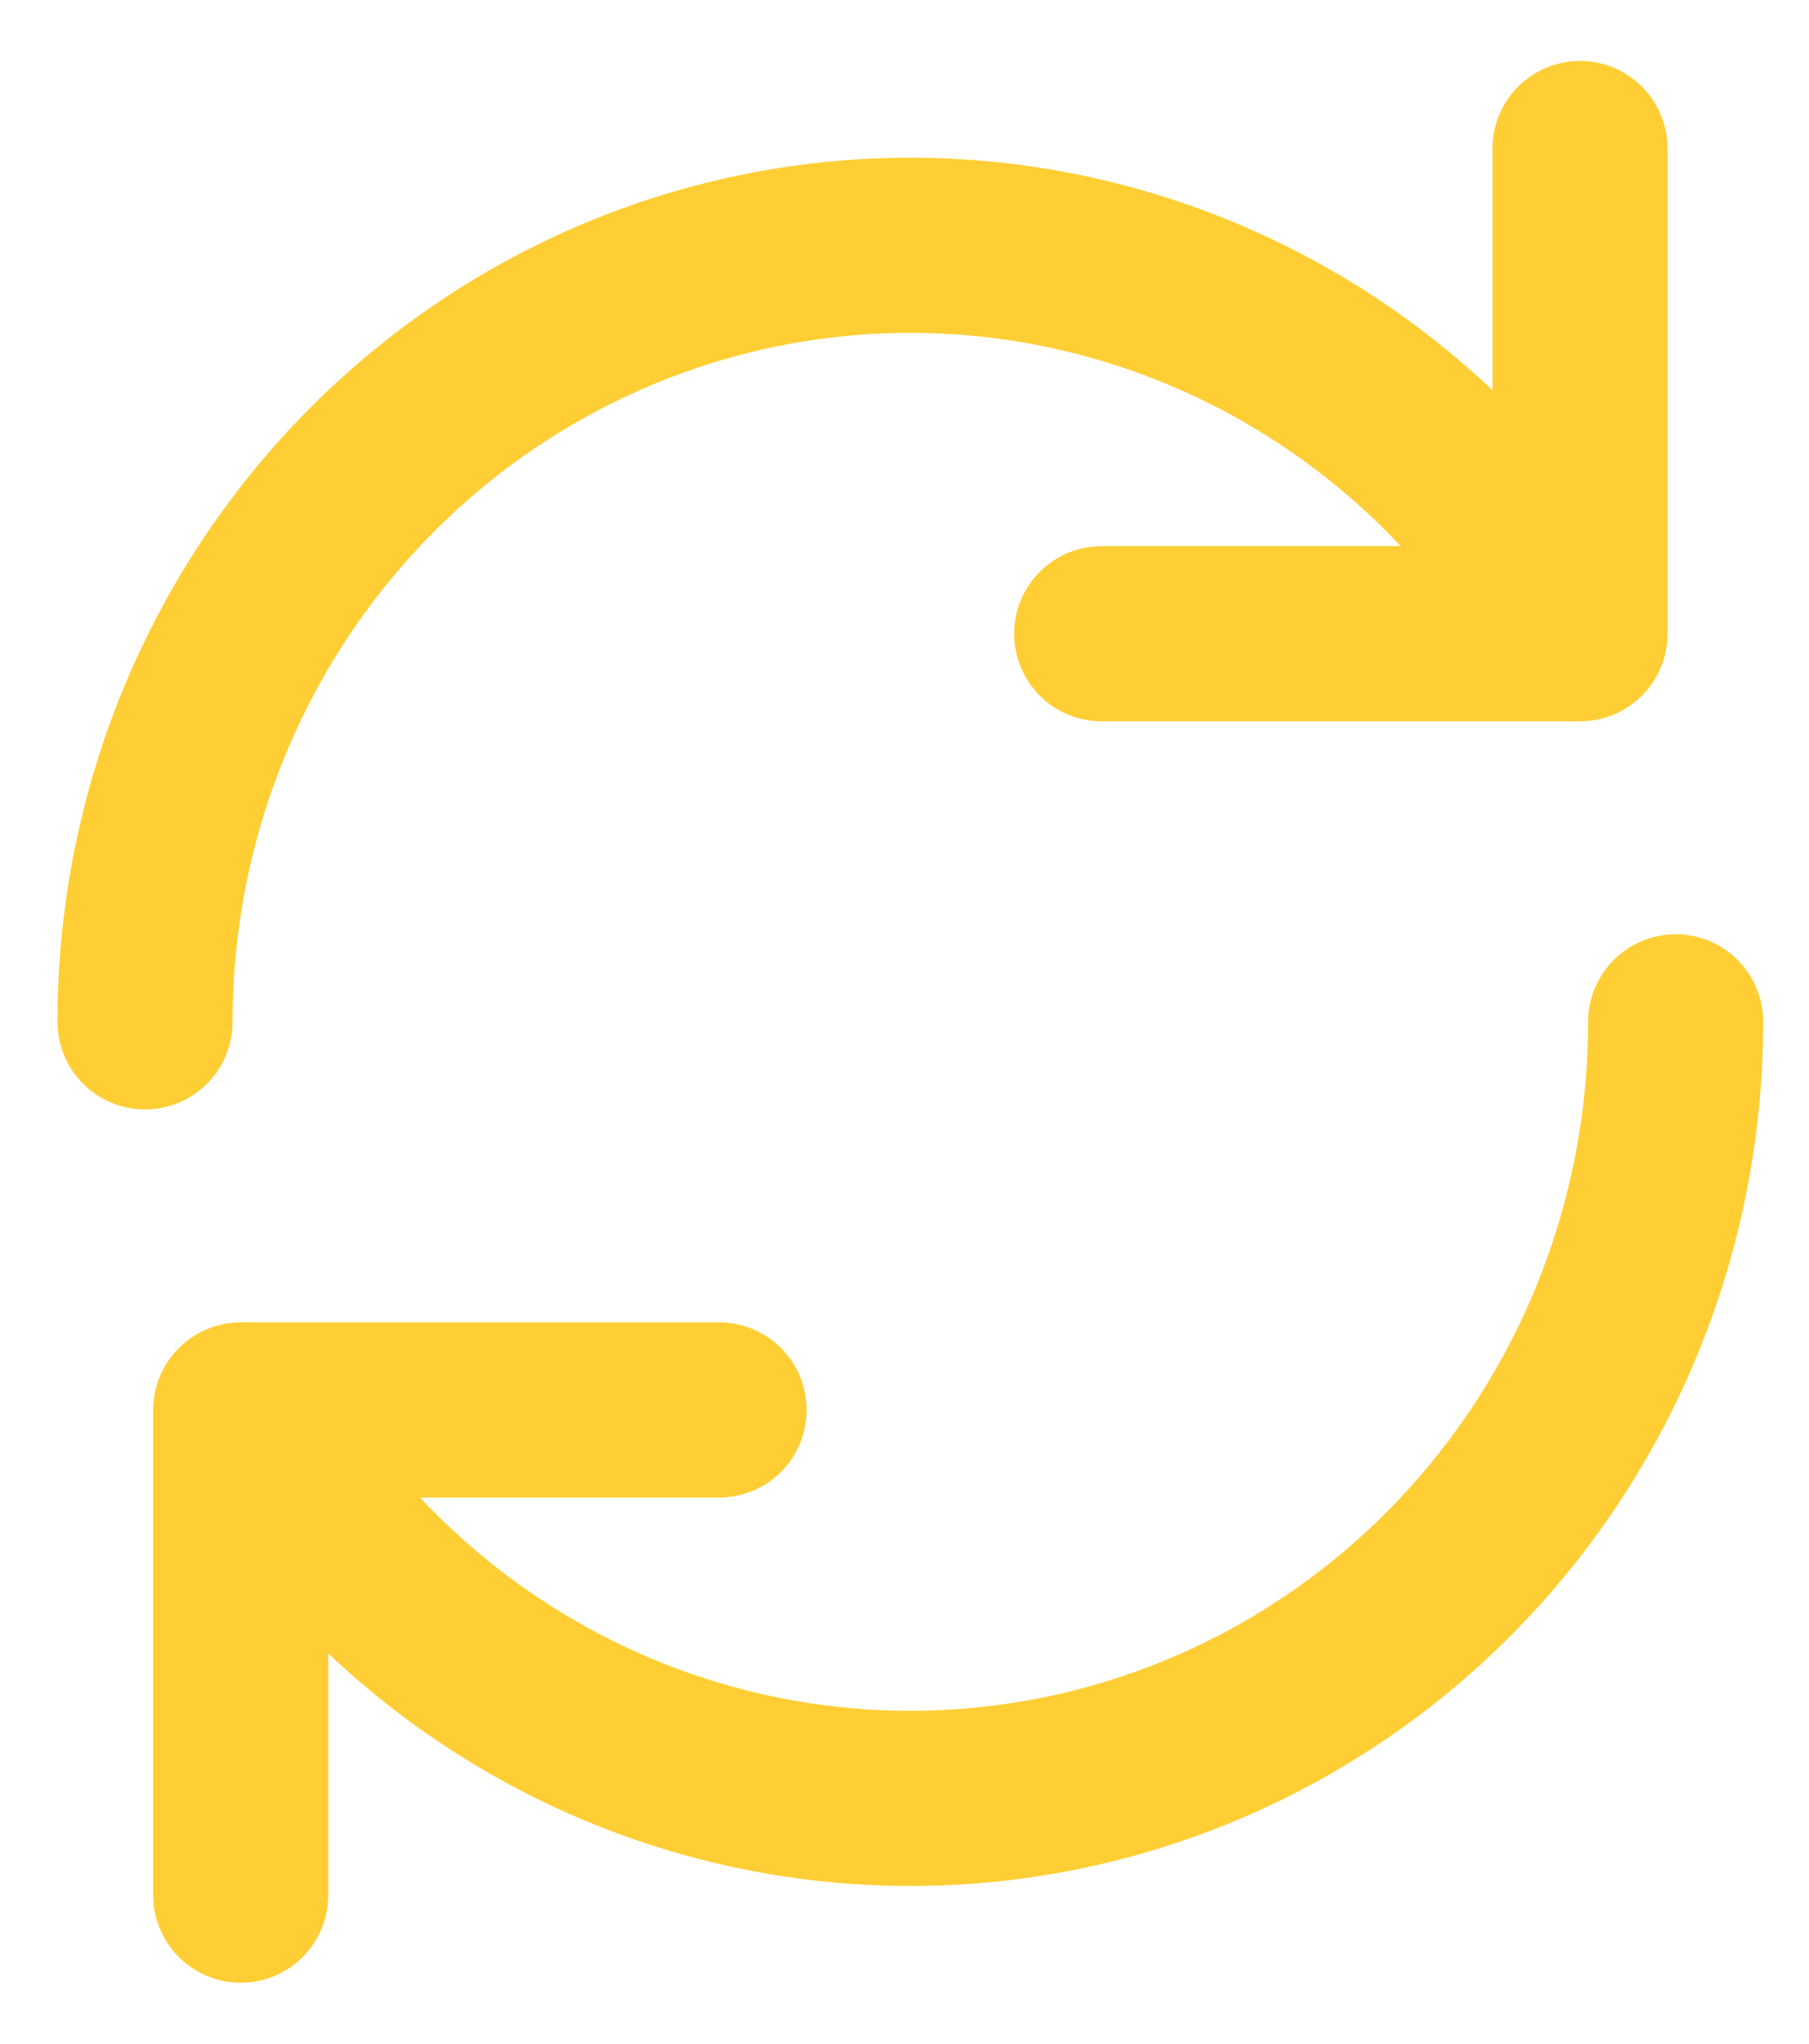 <svg width="31" height="35" viewBox="0 0 31 35" fill="none" xmlns="http://www.w3.org/2000/svg">
<g clip-path="url(#clip0_10_169)">
<path d="M2.485 17.5C2.484 14.572 3.436 11.726 5.194 9.404C6.952 7.081 9.417 5.411 12.206 4.653C14.996 3.896 17.954 4.093 20.622 5.214C23.29 6.335 25.518 8.317 26.961 10.853" stroke="#FFCE34" stroke-width="3" stroke-linecap="round" stroke-linejoin="round"/>
<path d="M28.715 17.5C28.716 20.427 27.764 23.273 26.006 25.596C24.249 27.919 21.784 29.589 18.994 30.346C16.205 31.104 13.246 30.907 10.579 29.786C7.911 28.665 5.682 26.683 4.239 24.147" stroke="#FFCE34" stroke-width="3" stroke-linecap="round" stroke-linejoin="round"/>
<path d="M18.879 10.853H27.076V2.544" stroke="#FFCE34" stroke-width="3" stroke-linecap="round" stroke-linejoin="round"/>
<path d="M12.322 24.147H4.125V32.456" stroke="#FFCE34" stroke-width="3" stroke-linecap="round" stroke-linejoin="round"/>
</g>
<defs>
<clipPath id="clip0_10_169">
<rect width="30" height="34" fill="white" transform="translate(0.6 0.5)"/>
</clipPath>
</defs>
</svg>
